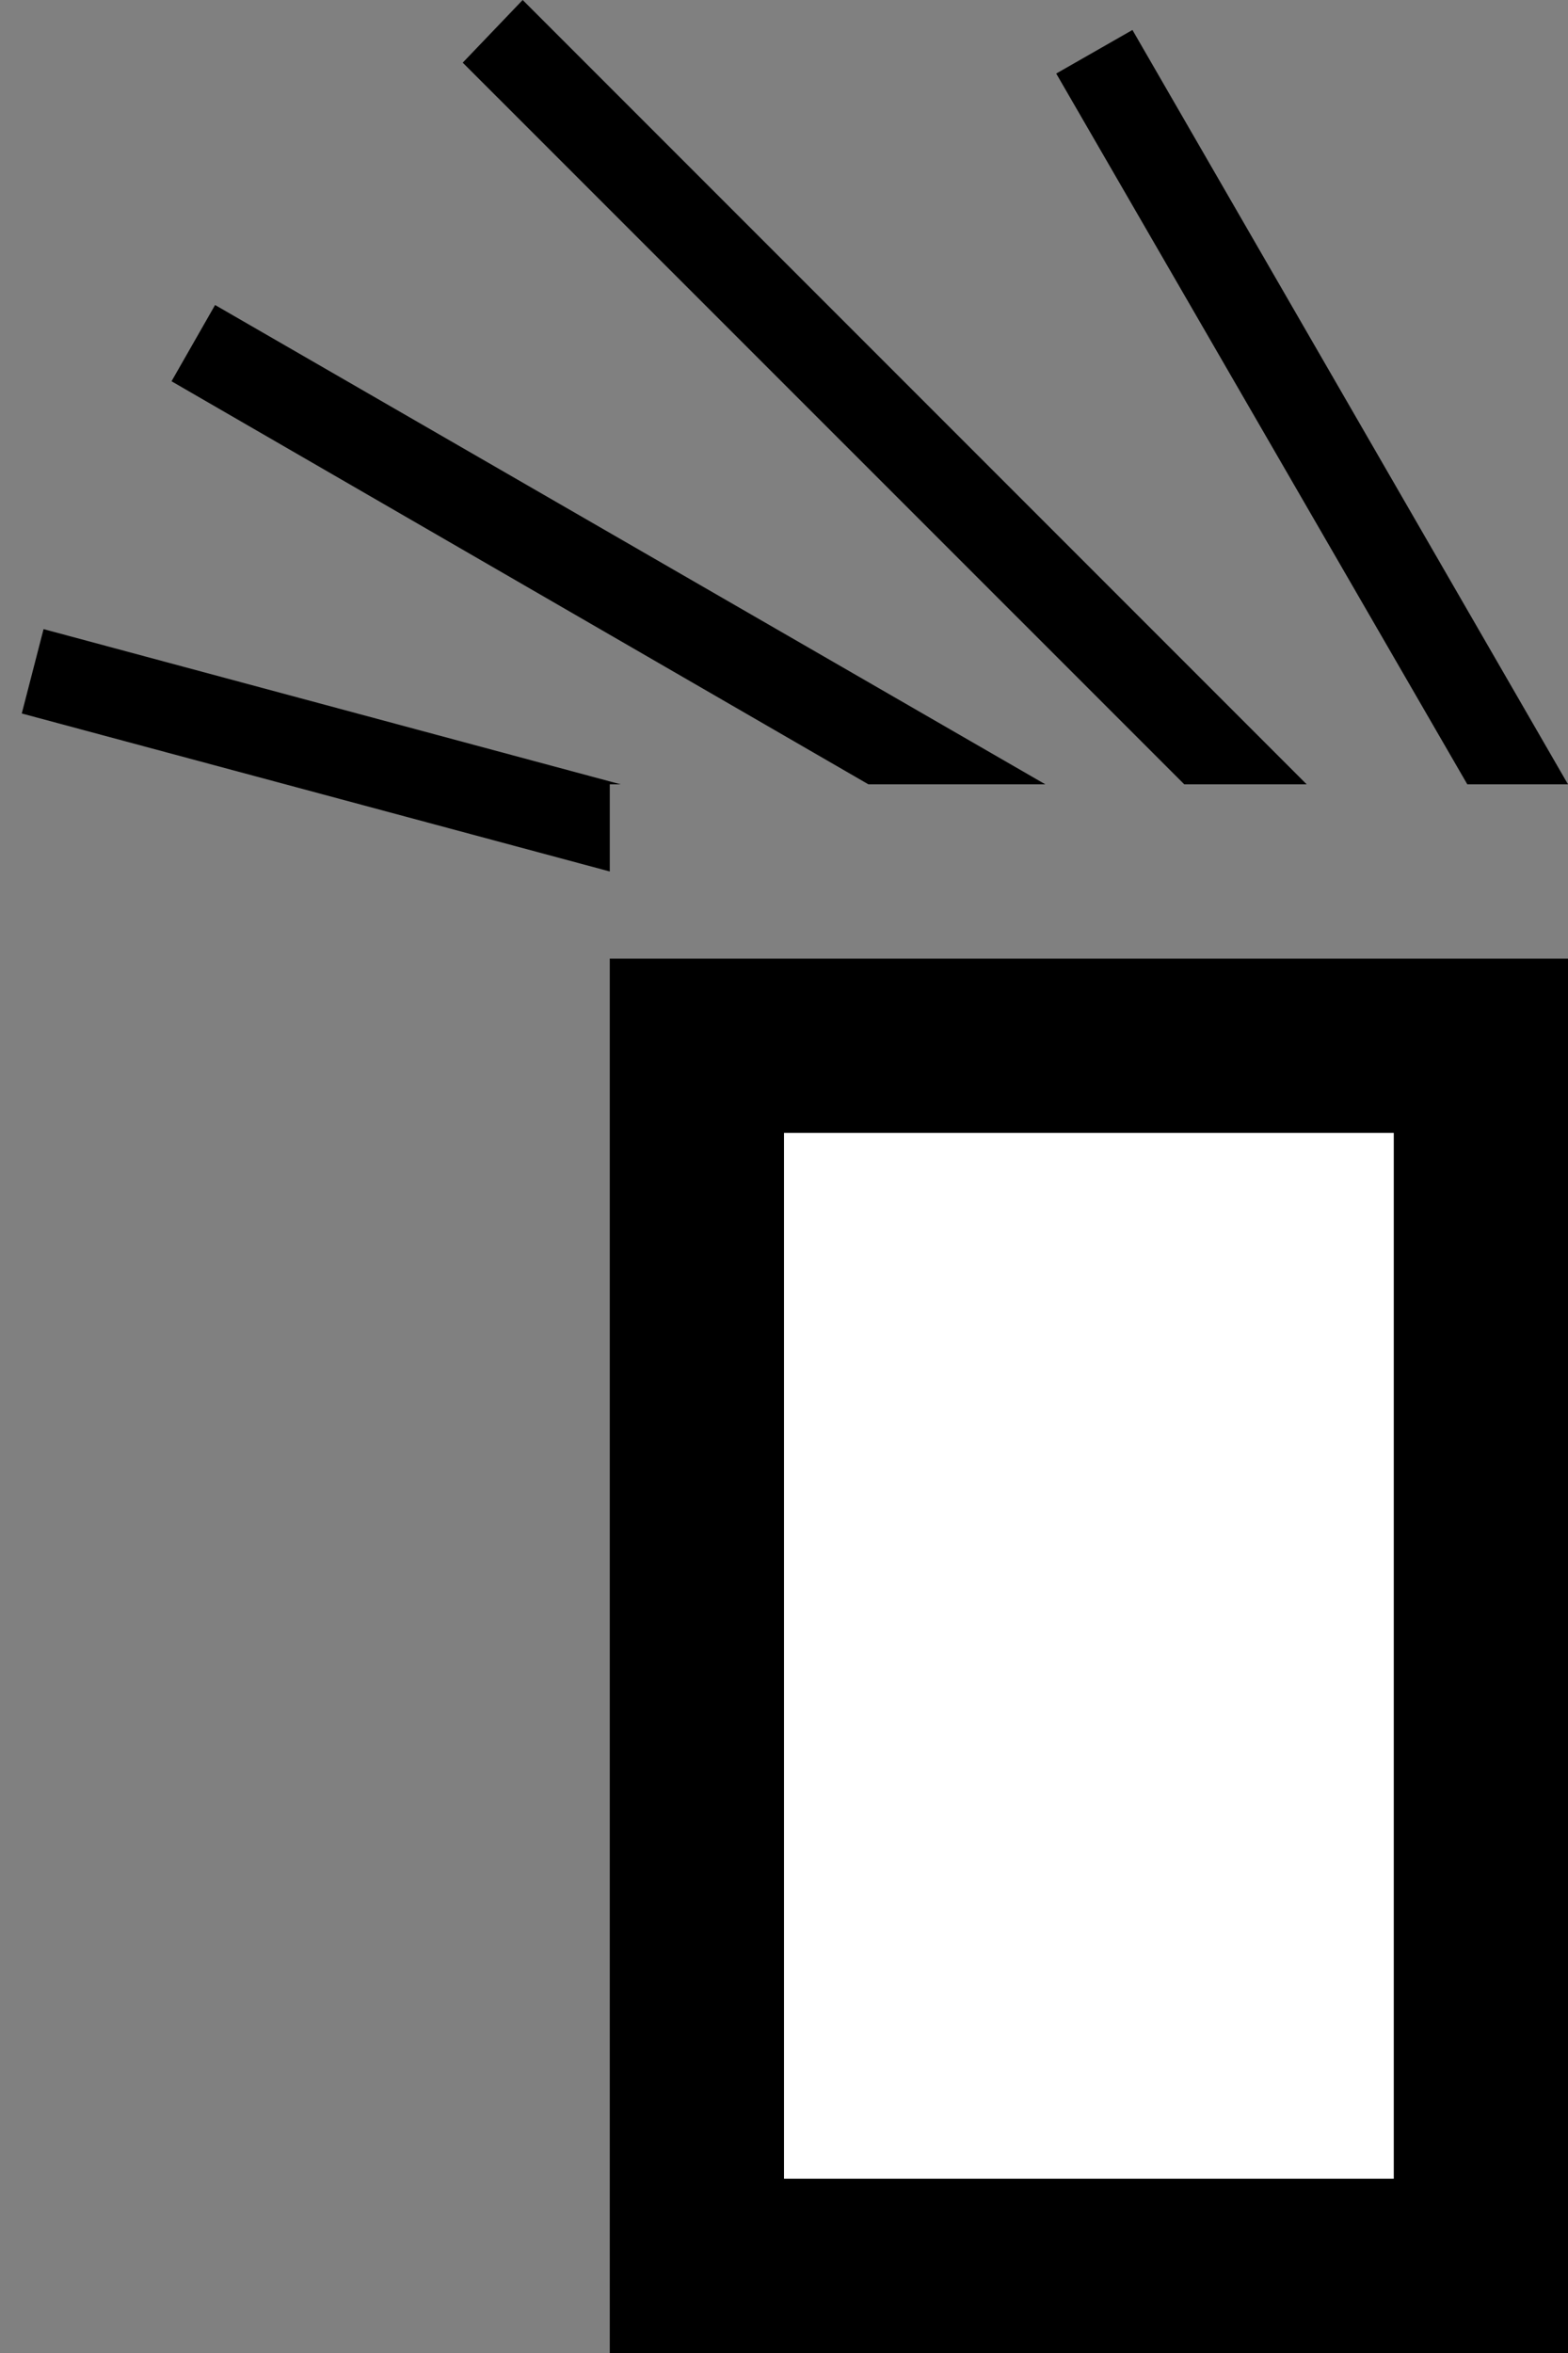 <svg xmlns="http://www.w3.org/2000/svg" width="18" height="27" version="1.0"><rect width="100%" height="100%" fill="#808080" stroke="none"/><path d="M7 11h11v16H7z"/><path fill="#fff" d="M9 13h7v12H9z"/><path d="M13 .344l-.875.5L16.844 9H18L13 .344zM6 0l-.688.719L13.595 9H15L6 0zM2.469 3.5l-.5.875 8 4.625H12L2.469 3.5zM.5 7.219l-.25.968L7 10V9h.125L.5 7.219z"/></svg>